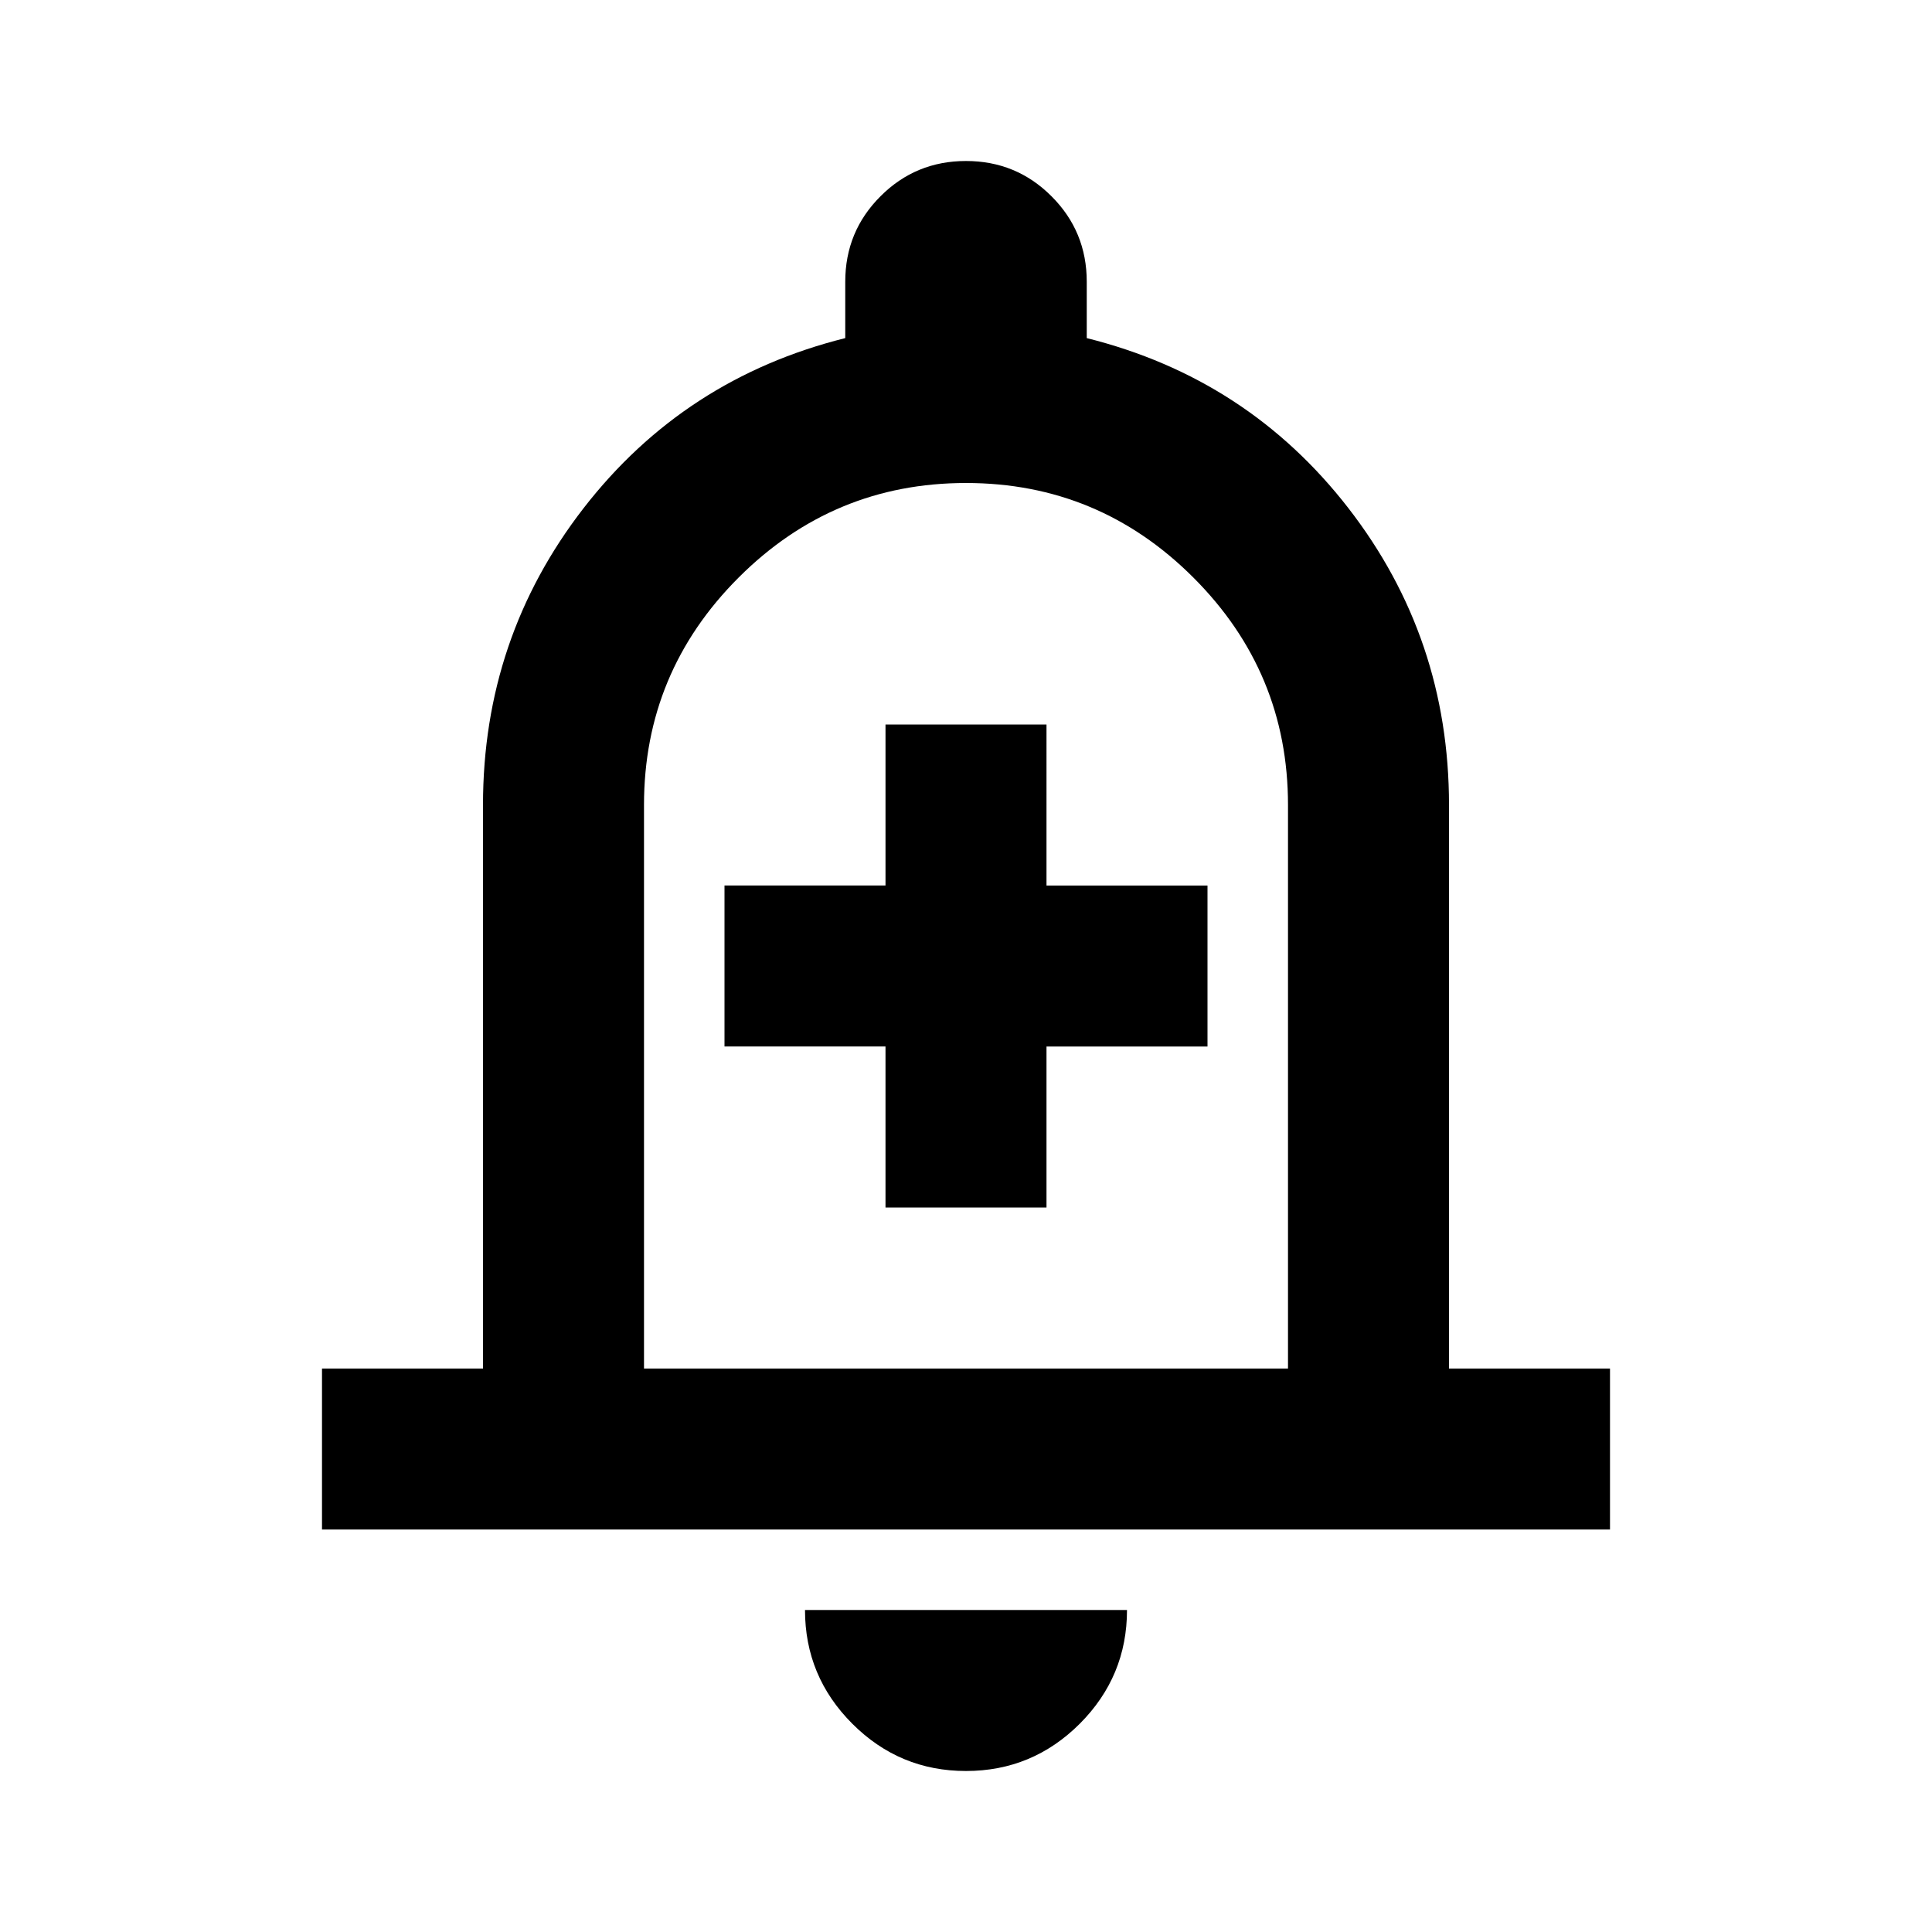 <svg xmlns="http://www.w3.org/2000/svg" viewBox="0 0 24 24"><path d="M11 15h2v-2h2v-2h-2V9h-2v2H9v2h2Zm-7 4v-2h2v-7q0-2.075 1.25-3.688Q8.5 4.7 10.5 4.2v-.7q0-.625.438-1.062Q11.375 2 12 2t1.062.438q.438.437.438 1.062v.7q2 .5 3.25 2.112Q18 7.925 18 10v7h2v2Zm8-7.5ZM12 22q-.825 0-1.412-.587Q10 20.825 10 20h4q0 .825-.587 1.413Q12.825 22 12 22Zm-4-5h8v-7q0-1.65-1.175-2.825Q13.65 6 12 6q-1.65 0-2.825 1.175Q8 8.35 8 10Z"/></svg>